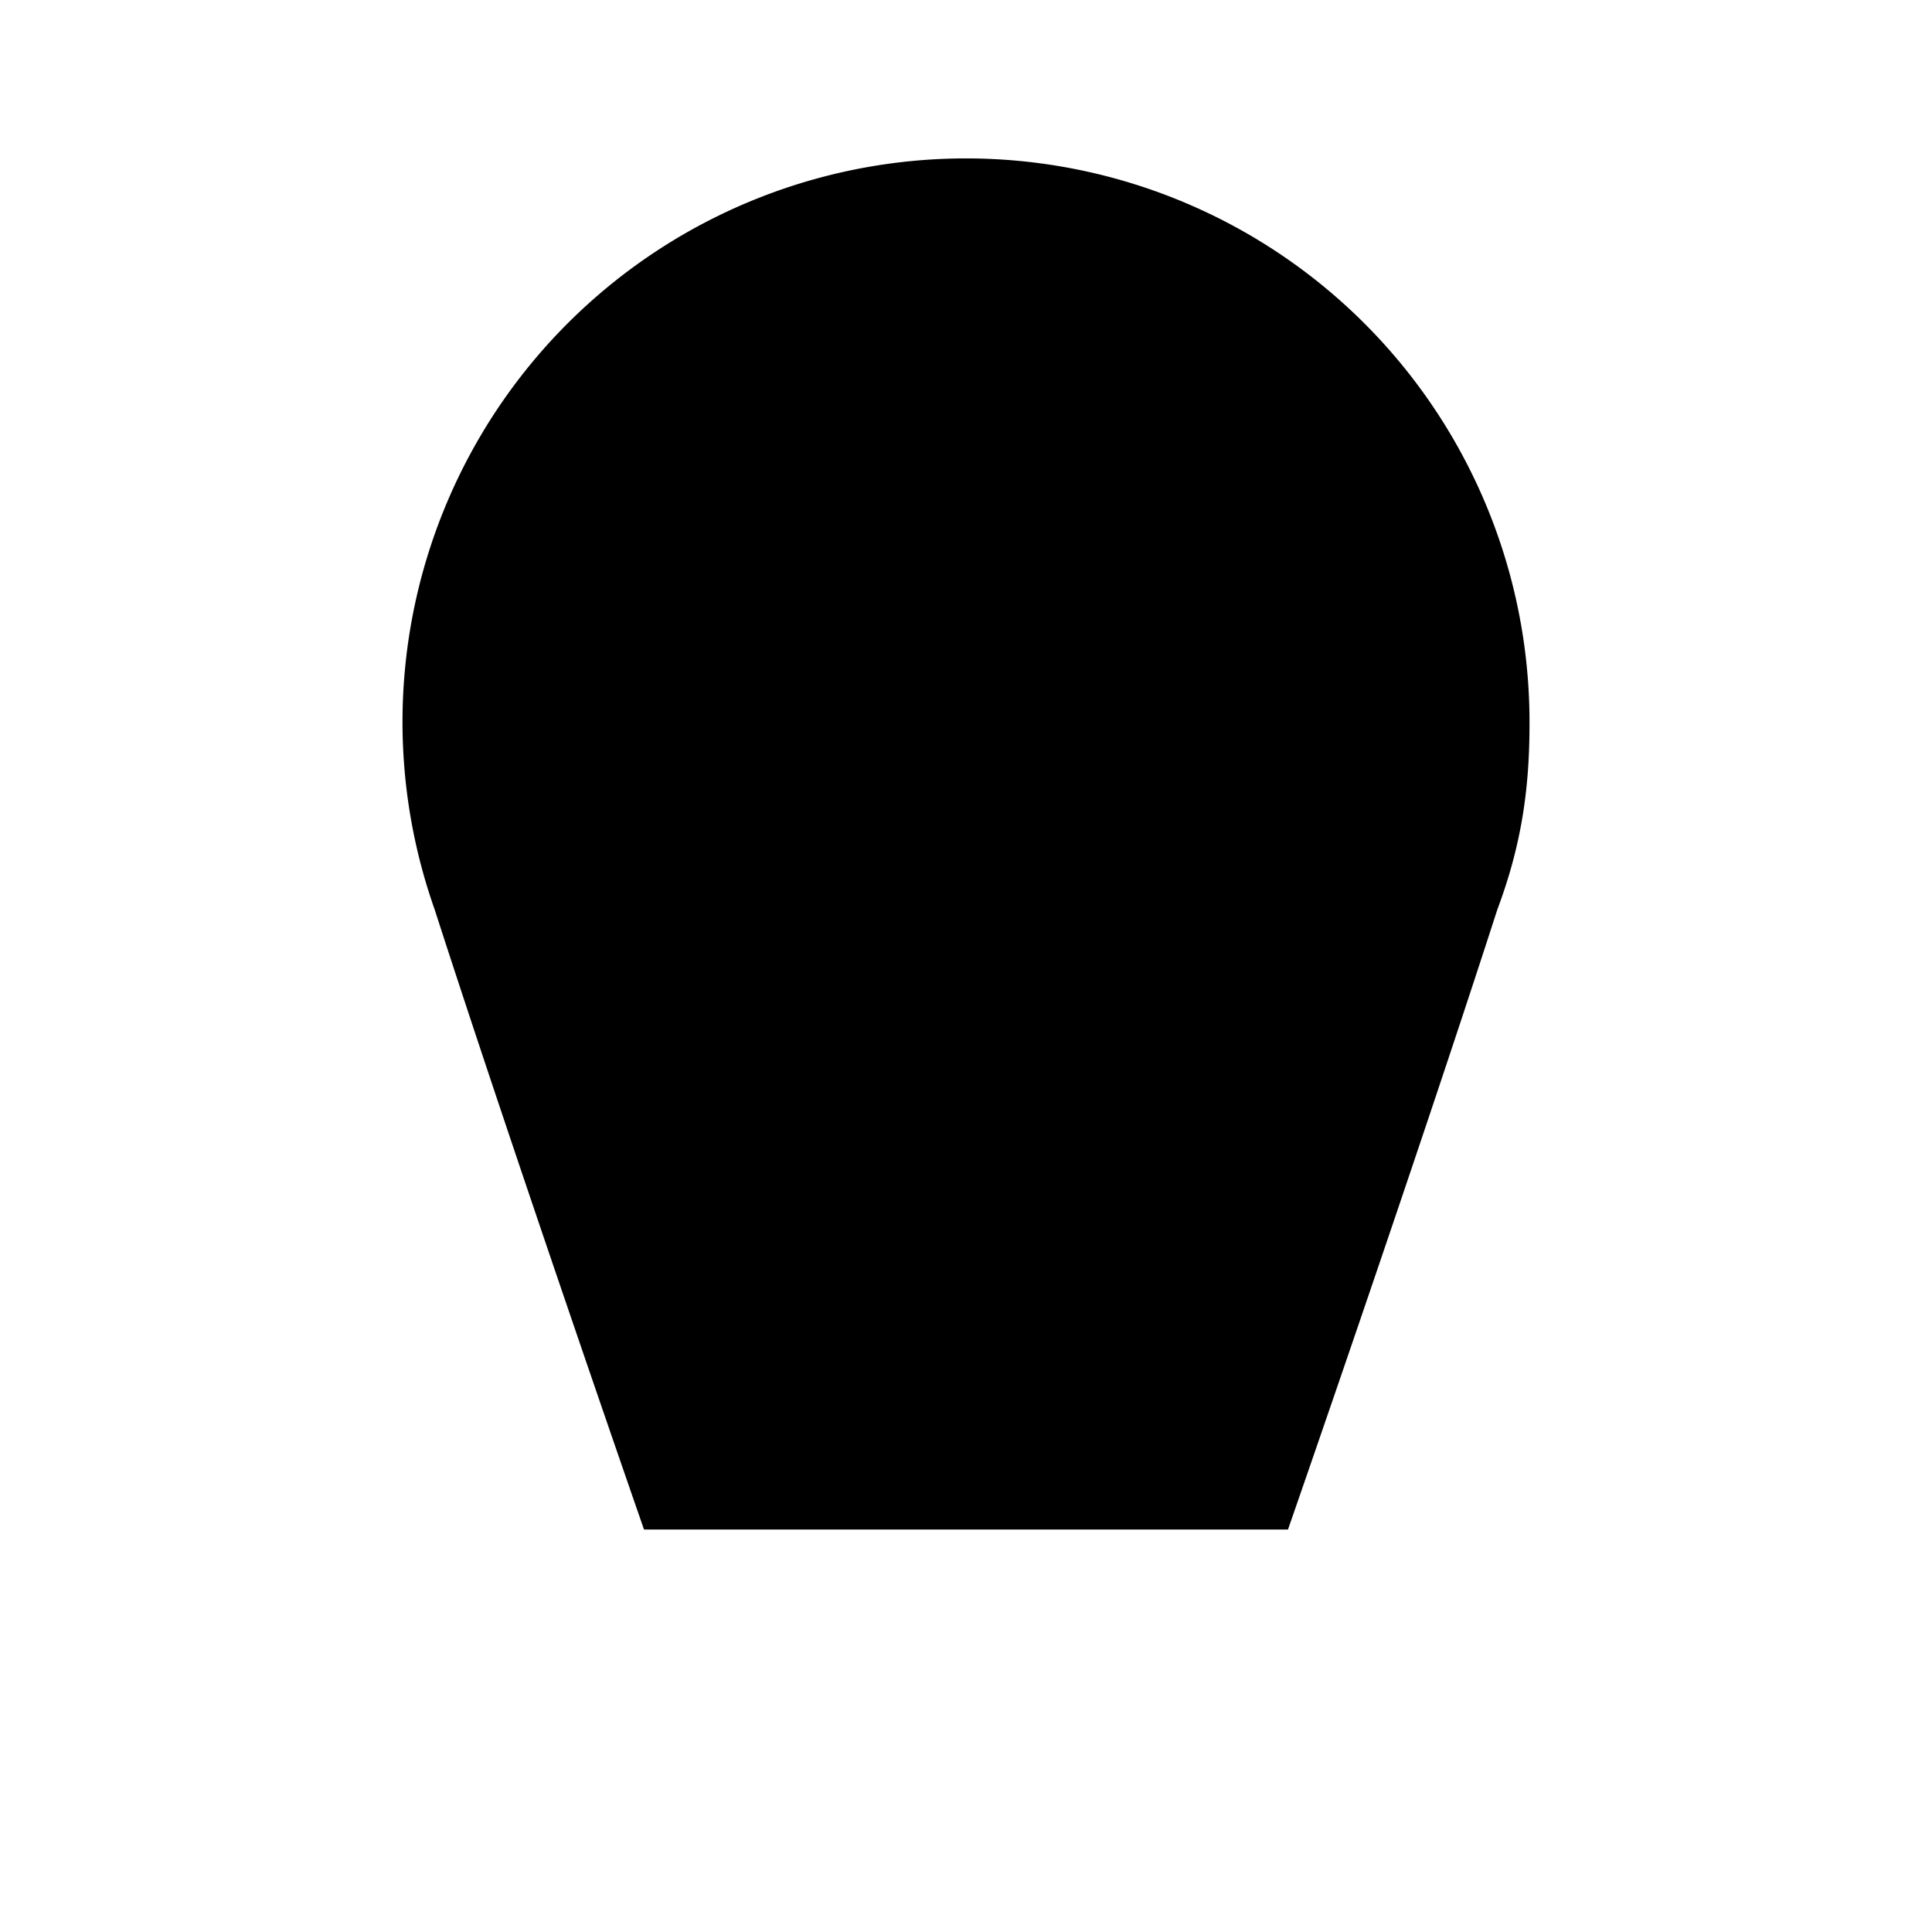 <svg xmlns="http://www.w3.org/2000/svg" width="24" height="24" viewBox="0 0 24 24"><path d="M9 9a3 3 0 1 1 6 0"/><path d="M12 12v3"/><path d="M11 15h2"/><path d="M19 9a7 7 0 1 0-13.6 2.3C6.4 14.4 8 19 8 19h8s1.6-4.6 2.6-7.7c.3-.8.4-1.5.4-2.3"/><path d="M12 19v3"/></svg>